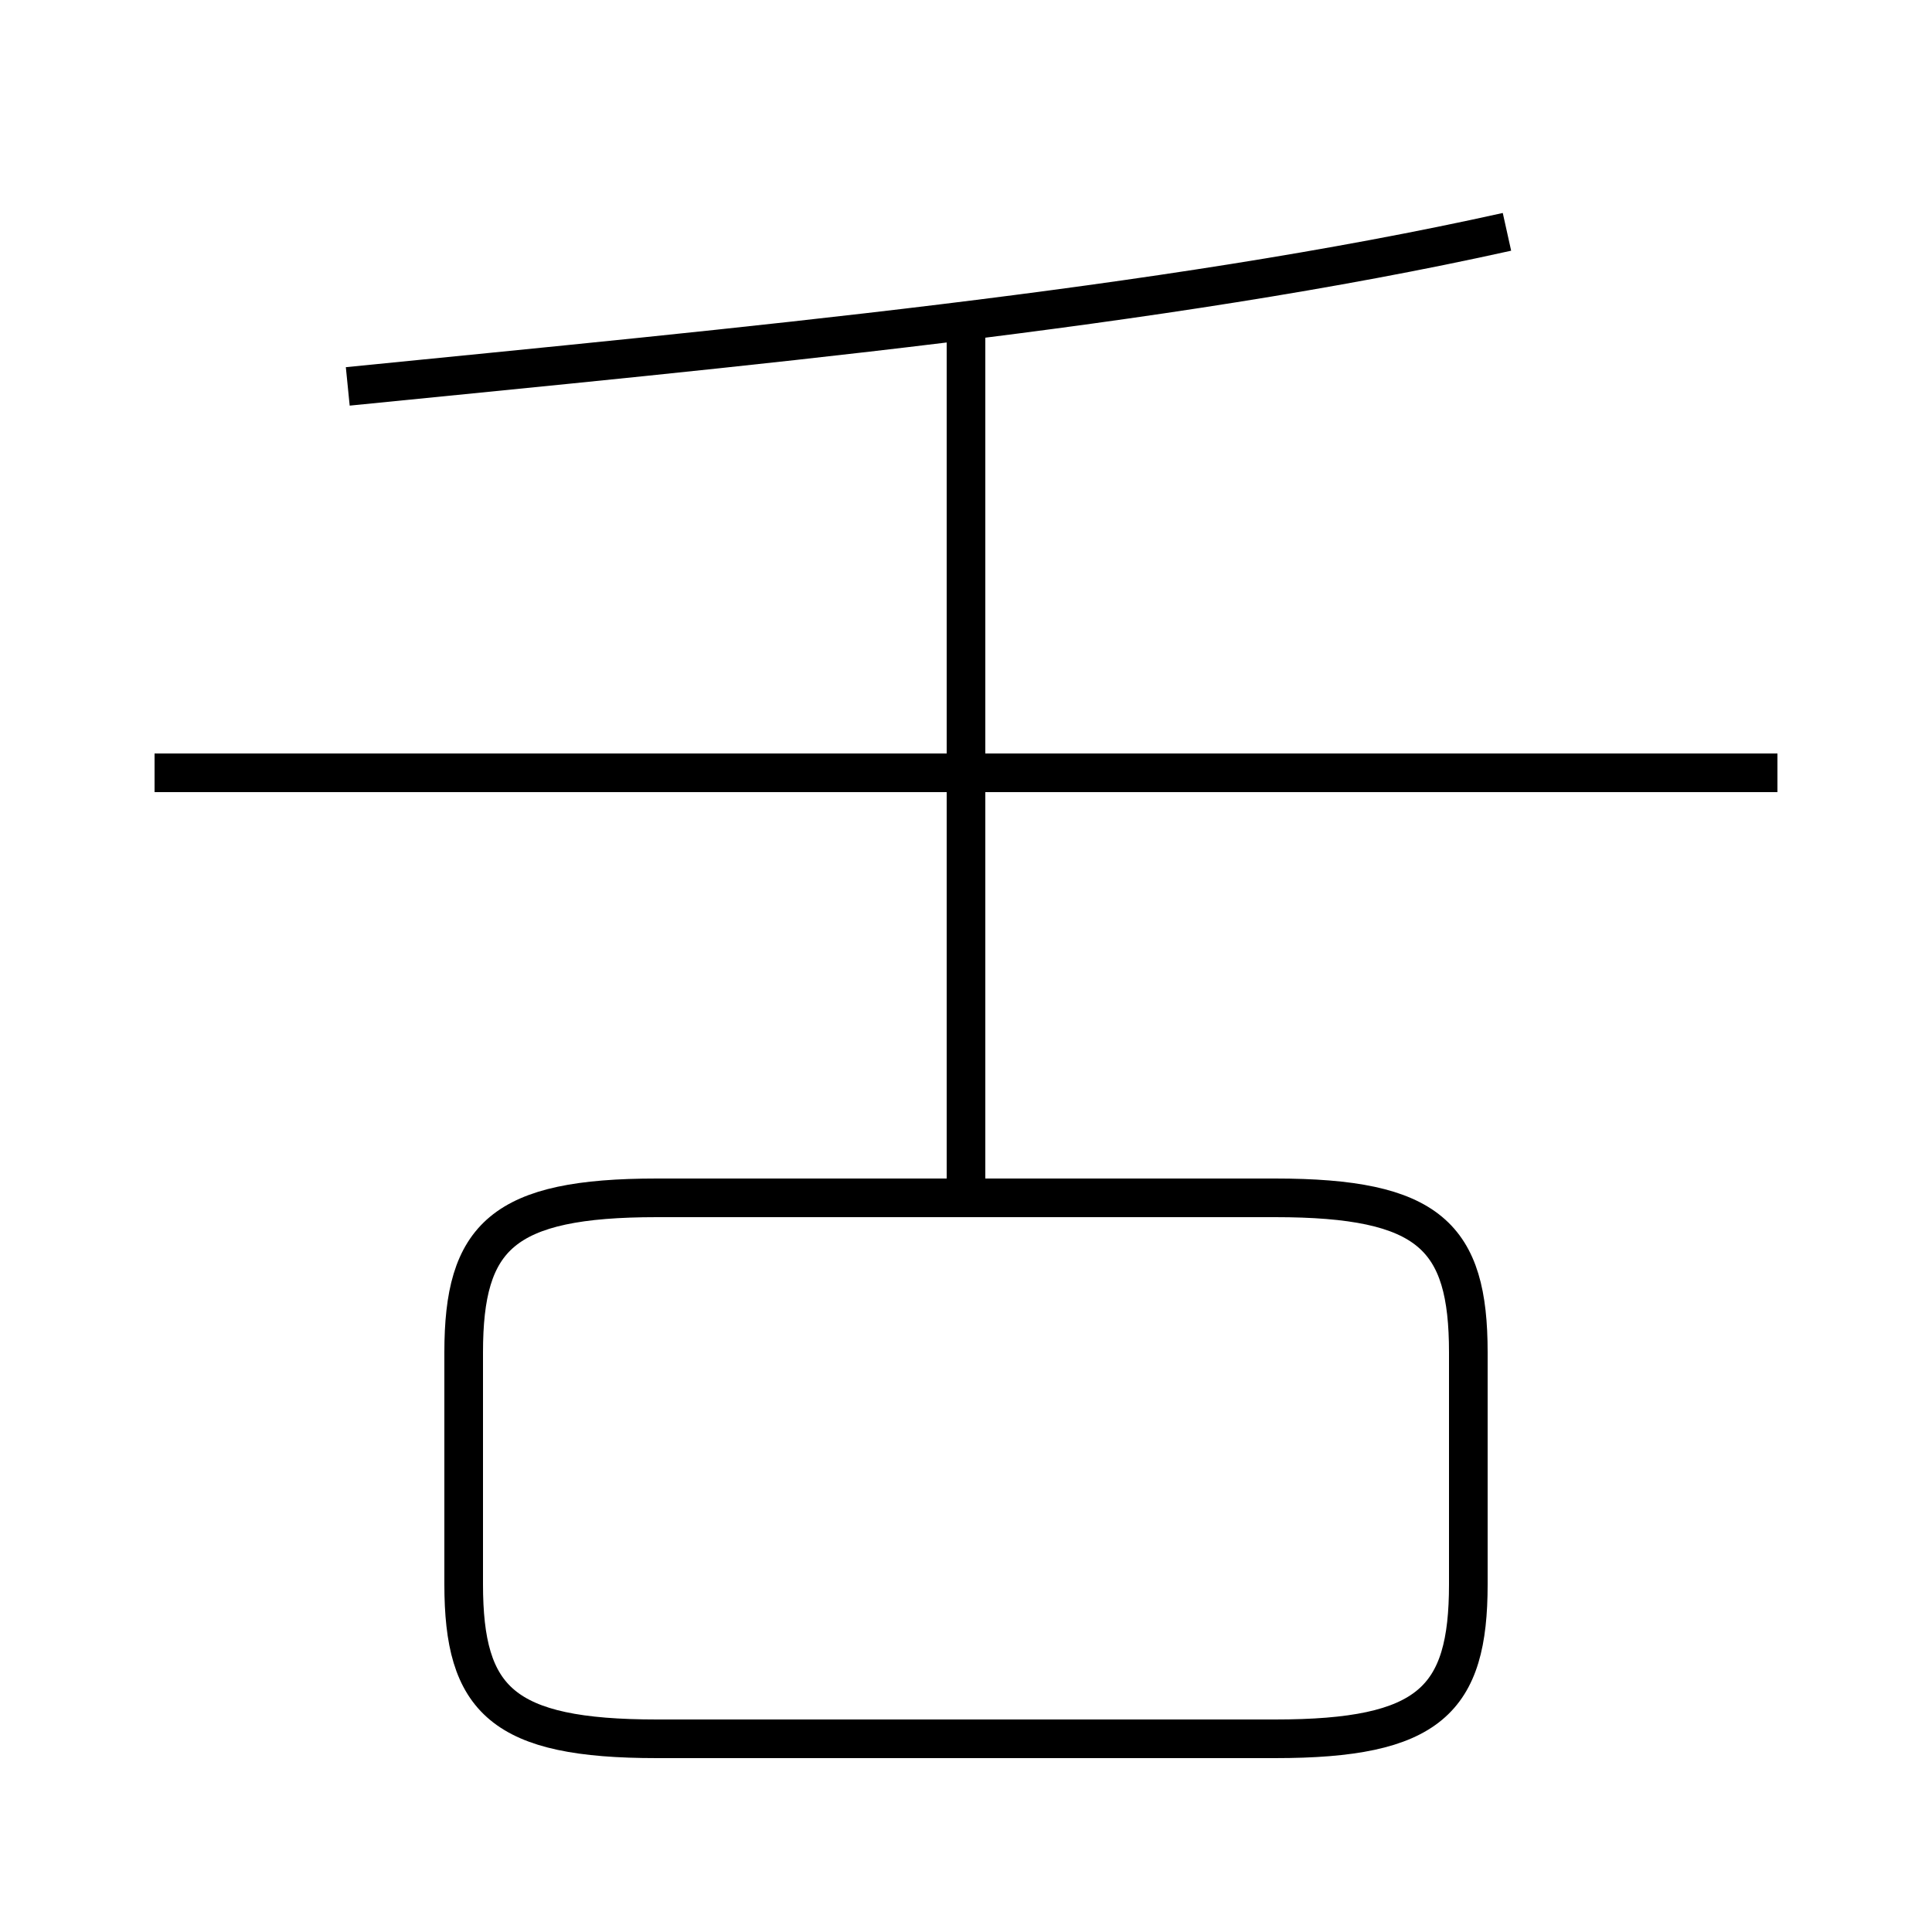 <?xml version='1.0' encoding='utf8'?>
<svg viewBox="0.0 -6.0 50.0 50.0" version="1.1" xmlns="http://www.w3.org/2000/svg">
<rect x="0.0" y="-6.0" width="50.0" height="50.0" fill="#808080" stroke="none"/>
<rect x="-1000" y="-1000" width="2000" height="2000" stroke="white" fill="white"/>
<g style="fill:white;stroke:#000000;  stroke-width:1">
<path d="M 17 1 L 33 1 C 37 1 38 0 38 -3 L 38 -9 C 38 -12 37 -13 33 -13 L 17 -13 C 13 -13 12 -12 12 -9 L 12 -3 C 12 0 13 1 17 1 Z M 46 -24 L 4 -24 M 25 -13 L 25 -36 M 9 -34 C 19 -35 30 -36 39 -38" transform="translate(0.0 38.0)" />
</g>
</svg>